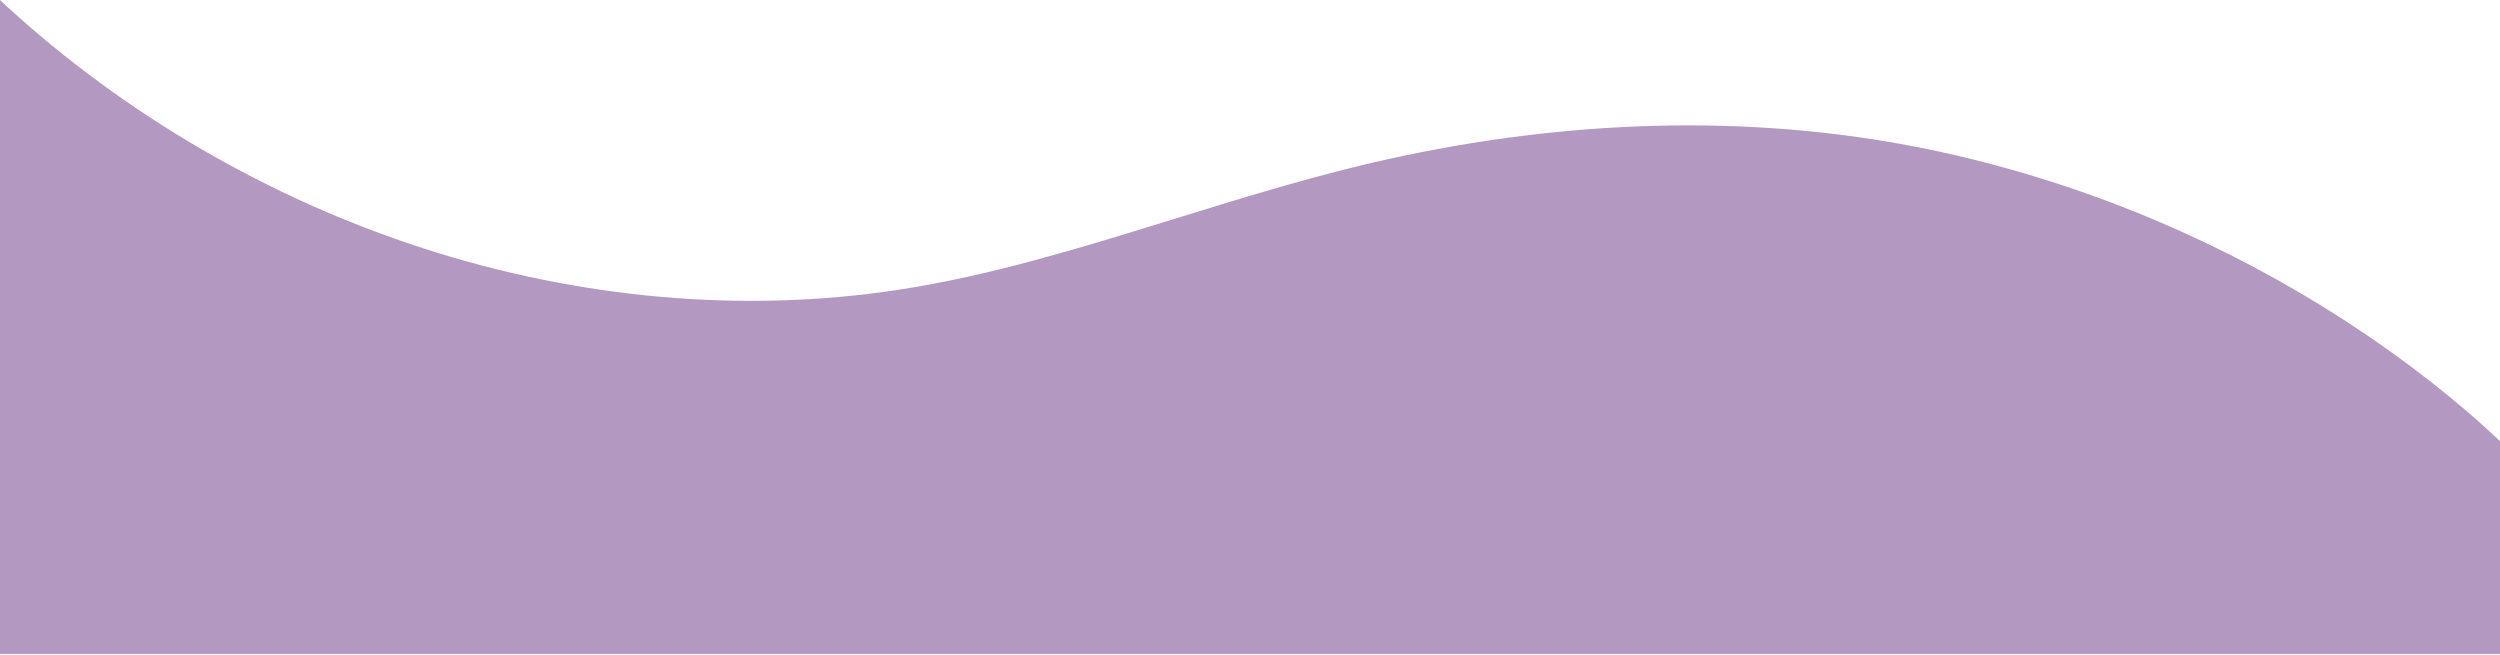 <svg width="1920" height="503" viewBox="0 0 1920 503" fill="none" xmlns="http://www.w3.org/2000/svg">
<path d="M1817.6 257.3C1773.9 227.6 1727.2 201.4 1678.7 179.4C1618.1 151.8 1554.7 130.7 1490.1 116.6C1424.1 102.2 1354.5 95.4 1283.2 96.4C1216.2 97.3 1147.2 105.1 1078.2 119.6C1017.4 132.3 958.2 150.7 901 168.4C828.8 190.7 760.6 211.8 689.7 222.6C571.2 240.7 444.9 229.6 324.4 190.5C206.4 152.2 96 88 5.1 4.8C3.4 3.2 1.7 1.6 0 0V49.5V134.4V502.2H1920V368.6V355V338.8C1901.6 321.3 1867 290.8 1817.6 257.3Z" fill="#B399C2"/>
</svg>
